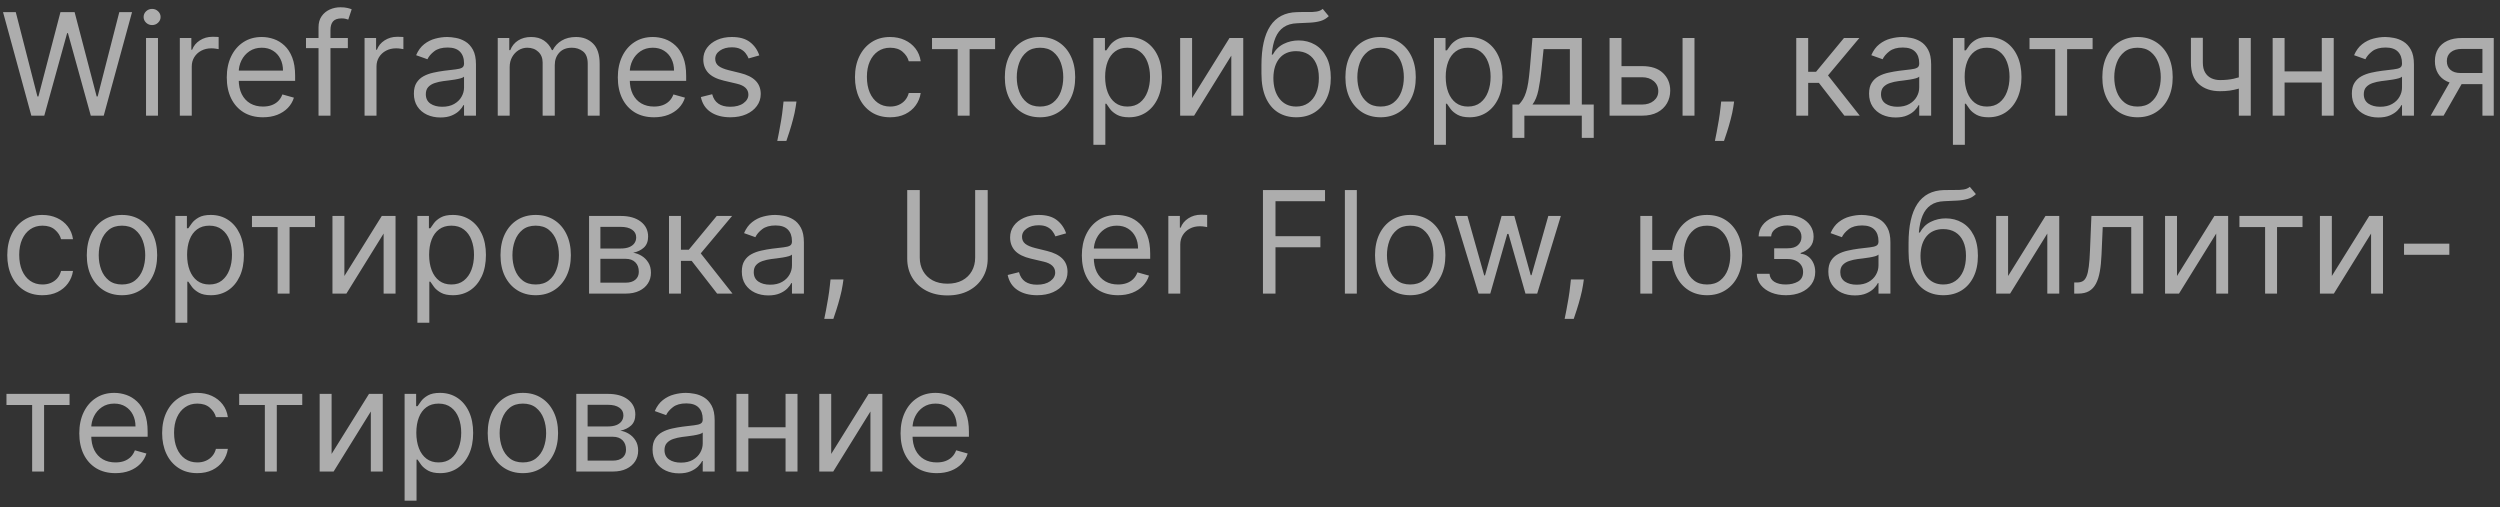 <svg width="281" height="57" viewBox="0 0 281 57" fill="none" xmlns="http://www.w3.org/2000/svg">
<rect x="0" y="0" width="281" height="57" fill="#333333" stroke="none"/>
<path opacity="0.6" d="M3.523 13L0.341 1.364H1.773L4.205 10.841H4.318L6.795 1.364H8.386L10.864 10.841H10.977L13.409 1.364H14.841L11.659 13H10.204L7.636 3.727H7.545L4.977 13H3.523ZM16.415 13V4.273H17.756V13H16.415ZM17.097 2.818C16.835 2.818 16.61 2.729 16.421 2.551C16.235 2.373 16.142 2.159 16.142 1.909C16.142 1.659 16.235 1.445 16.421 1.267C16.61 1.089 16.835 1 17.097 1C17.358 1 17.581 1.089 17.767 1.267C17.956 1.445 18.051 1.659 18.051 1.909C18.051 2.159 17.956 2.373 17.767 2.551C17.581 2.729 17.358 2.818 17.097 2.818ZM20.212 13V4.273H21.507V5.591H21.598C21.757 5.159 22.045 4.809 22.462 4.54C22.878 4.271 23.348 4.136 23.871 4.136C23.969 4.136 24.092 4.138 24.24 4.142C24.388 4.146 24.5 4.152 24.575 4.159V5.523C24.53 5.511 24.426 5.494 24.263 5.472C24.104 5.445 23.935 5.432 23.757 5.432C23.333 5.432 22.954 5.521 22.621 5.699C22.291 5.873 22.03 6.116 21.837 6.426C21.647 6.733 21.553 7.083 21.553 7.477V13H20.212ZM29.558 13.182C28.717 13.182 27.992 12.996 27.382 12.625C26.776 12.25 26.308 11.727 25.979 11.057C25.653 10.383 25.49 9.598 25.49 8.705C25.49 7.811 25.653 7.023 25.979 6.341C26.308 5.655 26.767 5.121 27.354 4.739C27.945 4.352 28.634 4.159 29.422 4.159C29.876 4.159 30.325 4.235 30.768 4.386C31.212 4.538 31.615 4.784 31.979 5.125C32.342 5.462 32.632 5.909 32.848 6.466C33.064 7.023 33.172 7.708 33.172 8.523V9.091H26.445V7.932H31.808C31.808 7.439 31.71 7 31.513 6.614C31.32 6.227 31.043 5.922 30.683 5.699C30.327 5.475 29.907 5.364 29.422 5.364C28.888 5.364 28.426 5.496 28.035 5.761C27.649 6.023 27.352 6.364 27.143 6.784C26.935 7.205 26.831 7.655 26.831 8.136V8.909C26.831 9.568 26.945 10.127 27.172 10.585C27.403 11.04 27.723 11.386 28.132 11.625C28.541 11.86 29.017 11.977 29.558 11.977C29.91 11.977 30.229 11.928 30.513 11.829C30.801 11.727 31.049 11.576 31.257 11.375C31.465 11.171 31.626 10.917 31.74 10.614L33.035 10.977C32.899 11.417 32.67 11.803 32.348 12.136C32.026 12.466 31.628 12.723 31.155 12.909C30.681 13.091 30.149 13.182 29.558 13.182ZM39.098 4.273V5.409H34.394V4.273H39.098ZM35.803 13V3.068C35.803 2.568 35.92 2.152 36.155 1.818C36.39 1.485 36.695 1.235 37.07 1.068C37.445 0.902 37.84 0.818 38.257 0.818C38.587 0.818 38.856 0.845 39.064 0.898C39.272 0.951 39.428 1 39.53 1.045L39.144 2.205C39.075 2.182 38.981 2.153 38.859 2.119C38.742 2.085 38.587 2.068 38.394 2.068C37.95 2.068 37.63 2.18 37.433 2.403C37.24 2.627 37.144 2.955 37.144 3.386V13H35.803ZM40.977 13V4.273H42.273V5.591H42.364C42.523 5.159 42.811 4.809 43.227 4.54C43.644 4.271 44.114 4.136 44.636 4.136C44.735 4.136 44.858 4.138 45.006 4.142C45.153 4.146 45.265 4.152 45.341 4.159V5.523C45.295 5.511 45.191 5.494 45.028 5.472C44.869 5.445 44.701 5.432 44.523 5.432C44.099 5.432 43.72 5.521 43.386 5.699C43.057 5.873 42.795 6.116 42.602 6.426C42.413 6.733 42.318 7.083 42.318 7.477V13H40.977ZM49.499 13.204C48.946 13.204 48.444 13.1 47.993 12.892C47.542 12.68 47.184 12.375 46.919 11.977C46.654 11.576 46.521 11.091 46.521 10.523C46.521 10.023 46.62 9.617 46.817 9.307C47.014 8.992 47.277 8.746 47.606 8.568C47.936 8.39 48.3 8.258 48.697 8.17C49.099 8.08 49.502 8.008 49.908 7.955C50.438 7.886 50.868 7.835 51.197 7.801C51.531 7.763 51.773 7.701 51.925 7.614C52.08 7.527 52.158 7.375 52.158 7.159V7.114C52.158 6.553 52.004 6.117 51.697 5.807C51.394 5.496 50.934 5.341 50.317 5.341C49.677 5.341 49.175 5.481 48.811 5.761C48.447 6.042 48.192 6.341 48.044 6.659L46.771 6.205C46.999 5.674 47.302 5.261 47.68 4.966C48.063 4.667 48.48 4.458 48.93 4.341C49.385 4.22 49.832 4.159 50.271 4.159C50.552 4.159 50.874 4.193 51.237 4.261C51.605 4.326 51.959 4.46 52.3 4.665C52.644 4.869 52.93 5.178 53.158 5.591C53.385 6.004 53.499 6.557 53.499 7.25V13H52.158V11.818H52.09C51.999 12.008 51.847 12.21 51.635 12.426C51.423 12.642 51.141 12.826 50.788 12.977C50.436 13.129 50.006 13.204 49.499 13.204ZM49.703 12C50.233 12 50.68 11.896 51.044 11.688C51.411 11.479 51.688 11.21 51.874 10.881C52.063 10.551 52.158 10.204 52.158 9.841V8.614C52.101 8.682 51.976 8.744 51.783 8.801C51.593 8.854 51.374 8.902 51.124 8.943C50.877 8.981 50.637 9.015 50.402 9.045C50.171 9.072 49.983 9.095 49.84 9.114C49.491 9.159 49.165 9.233 48.862 9.335C48.563 9.434 48.321 9.583 48.135 9.784C47.953 9.981 47.862 10.25 47.862 10.591C47.862 11.057 48.035 11.409 48.379 11.648C48.728 11.883 49.169 12 49.703 12ZM55.946 13V4.273H57.242V5.636H57.355C57.537 5.17 57.831 4.809 58.236 4.551C58.641 4.29 59.128 4.159 59.696 4.159C60.272 4.159 60.751 4.29 61.133 4.551C61.52 4.809 61.821 5.17 62.037 5.636H62.128C62.351 5.186 62.687 4.828 63.133 4.562C63.581 4.294 64.117 4.159 64.742 4.159C65.522 4.159 66.16 4.403 66.656 4.892C67.153 5.377 67.401 6.133 67.401 7.159V13H66.06V7.159C66.06 6.515 65.883 6.055 65.531 5.778C65.179 5.502 64.764 5.364 64.287 5.364C63.673 5.364 63.198 5.549 62.861 5.92C62.524 6.288 62.355 6.754 62.355 7.318V13H60.992V7.023C60.992 6.527 60.831 6.127 60.508 5.824C60.187 5.517 59.772 5.364 59.264 5.364C58.916 5.364 58.59 5.456 58.287 5.642C57.988 5.828 57.745 6.085 57.56 6.415C57.378 6.741 57.287 7.117 57.287 7.545V13H55.946ZM73.511 13.182C72.671 13.182 71.945 12.996 71.335 12.625C70.729 12.25 70.261 11.727 69.932 11.057C69.606 10.383 69.443 9.598 69.443 8.705C69.443 7.811 69.606 7.023 69.932 6.341C70.261 5.655 70.72 5.121 71.307 4.739C71.898 4.352 72.587 4.159 73.375 4.159C73.829 4.159 74.278 4.235 74.722 4.386C75.165 4.538 75.568 4.784 75.932 5.125C76.296 5.462 76.585 5.909 76.801 6.466C77.017 7.023 77.125 7.708 77.125 8.523V9.091H70.398V7.932H75.761C75.761 7.439 75.663 7 75.466 6.614C75.273 6.227 74.996 5.922 74.636 5.699C74.28 5.475 73.86 5.364 73.375 5.364C72.841 5.364 72.379 5.496 71.989 5.761C71.602 6.023 71.305 6.364 71.097 6.784C70.888 7.205 70.784 7.655 70.784 8.136V8.909C70.784 9.568 70.898 10.127 71.125 10.585C71.356 11.04 71.676 11.386 72.085 11.625C72.494 11.86 72.97 11.977 73.511 11.977C73.864 11.977 74.182 11.928 74.466 11.829C74.754 11.727 75.002 11.576 75.21 11.375C75.419 11.171 75.579 10.917 75.693 10.614L76.989 10.977C76.852 11.417 76.623 11.803 76.301 12.136C75.979 12.466 75.581 12.723 75.108 12.909C74.635 13.091 74.102 13.182 73.511 13.182ZM85.347 6.227L84.142 6.568C84.066 6.367 83.954 6.172 83.807 5.983C83.663 5.79 83.466 5.631 83.216 5.506C82.966 5.381 82.646 5.318 82.256 5.318C81.722 5.318 81.276 5.441 80.921 5.688C80.568 5.93 80.392 6.239 80.392 6.614C80.392 6.947 80.513 7.21 80.756 7.403C80.998 7.597 81.377 7.758 81.892 7.886L83.188 8.205C83.968 8.394 84.549 8.684 84.932 9.074C85.314 9.46 85.506 9.958 85.506 10.568C85.506 11.068 85.362 11.515 85.074 11.909C84.79 12.303 84.392 12.614 83.881 12.841C83.369 13.068 82.775 13.182 82.097 13.182C81.206 13.182 80.47 12.989 79.886 12.602C79.303 12.216 78.934 11.652 78.778 10.909L80.051 10.591C80.172 11.061 80.401 11.413 80.739 11.648C81.079 11.883 81.525 12 82.074 12C82.699 12 83.195 11.867 83.562 11.602C83.934 11.333 84.119 11.011 84.119 10.636C84.119 10.333 84.013 10.079 83.801 9.875C83.589 9.667 83.263 9.511 82.824 9.409L81.369 9.068C80.57 8.879 79.983 8.585 79.608 8.188C79.237 7.786 79.051 7.284 79.051 6.682C79.051 6.189 79.189 5.754 79.466 5.375C79.746 4.996 80.127 4.699 80.608 4.483C81.093 4.267 81.642 4.159 82.256 4.159C83.119 4.159 83.797 4.348 84.29 4.727C84.786 5.106 85.138 5.606 85.347 6.227ZM89.524 11.409L89.433 12.023C89.369 12.454 89.27 12.917 89.138 13.409C89.009 13.902 88.874 14.366 88.734 14.801C88.594 15.237 88.479 15.583 88.388 15.841H87.365C87.414 15.598 87.479 15.278 87.558 14.881C87.638 14.483 87.717 14.038 87.797 13.546C87.88 13.057 87.948 12.557 88.001 12.046L88.07 11.409H89.524ZM100.054 13.182C99.236 13.182 98.531 12.989 97.94 12.602C97.349 12.216 96.895 11.684 96.577 11.006C96.258 10.328 96.099 9.553 96.099 8.682C96.099 7.795 96.262 7.013 96.588 6.335C96.918 5.653 97.376 5.121 97.963 4.739C98.554 4.352 99.243 4.159 100.031 4.159C100.645 4.159 101.198 4.273 101.69 4.5C102.183 4.727 102.586 5.045 102.901 5.455C103.215 5.864 103.41 6.341 103.486 6.886H102.145C102.043 6.489 101.815 6.136 101.463 5.83C101.115 5.519 100.645 5.364 100.054 5.364C99.531 5.364 99.073 5.5 98.679 5.773C98.289 6.042 97.984 6.422 97.764 6.915C97.548 7.403 97.44 7.977 97.44 8.636C97.44 9.311 97.546 9.898 97.758 10.398C97.974 10.898 98.278 11.286 98.668 11.562C99.062 11.839 99.524 11.977 100.054 11.977C100.402 11.977 100.719 11.917 101.003 11.796C101.287 11.674 101.527 11.5 101.724 11.273C101.921 11.046 102.062 10.773 102.145 10.454H103.486C103.41 10.97 103.223 11.434 102.923 11.847C102.628 12.256 102.236 12.581 101.747 12.824C101.262 13.062 100.698 13.182 100.054 13.182ZM104.759 5.523V4.273H111.849V5.523H108.986V13H107.645V5.523H104.759ZM116.898 13.182C116.11 13.182 115.419 12.994 114.824 12.619C114.233 12.244 113.771 11.72 113.438 11.046C113.108 10.371 112.943 9.583 112.943 8.682C112.943 7.773 113.108 6.979 113.438 6.301C113.771 5.623 114.233 5.097 114.824 4.722C115.419 4.347 116.11 4.159 116.898 4.159C117.686 4.159 118.375 4.347 118.966 4.722C119.561 5.097 120.023 5.623 120.352 6.301C120.686 6.979 120.852 7.773 120.852 8.682C120.852 9.583 120.686 10.371 120.352 11.046C120.023 11.72 119.561 12.244 118.966 12.619C118.375 12.994 117.686 13.182 116.898 13.182ZM116.898 11.977C117.496 11.977 117.989 11.824 118.375 11.517C118.761 11.21 119.047 10.807 119.233 10.307C119.419 9.807 119.511 9.265 119.511 8.682C119.511 8.098 119.419 7.555 119.233 7.051C119.047 6.547 118.761 6.14 118.375 5.83C117.989 5.519 117.496 5.364 116.898 5.364C116.299 5.364 115.807 5.519 115.42 5.83C115.034 6.14 114.748 6.547 114.562 7.051C114.377 7.555 114.284 8.098 114.284 8.682C114.284 9.265 114.377 9.807 114.562 10.307C114.748 10.807 115.034 11.21 115.42 11.517C115.807 11.824 116.299 11.977 116.898 11.977ZM122.899 16.273V4.273H124.195V5.659H124.354C124.452 5.508 124.589 5.314 124.763 5.08C124.941 4.841 125.195 4.629 125.524 4.443C125.857 4.254 126.308 4.159 126.876 4.159C127.611 4.159 128.259 4.343 128.82 4.71C129.38 5.078 129.818 5.598 130.132 6.273C130.446 6.947 130.604 7.742 130.604 8.659C130.604 9.583 130.446 10.384 130.132 11.062C129.818 11.737 129.382 12.259 128.825 12.631C128.268 12.998 127.626 13.182 126.899 13.182C126.339 13.182 125.89 13.089 125.553 12.903C125.215 12.714 124.956 12.5 124.774 12.261C124.592 12.019 124.452 11.818 124.354 11.659H124.24V16.273H122.899ZM124.217 8.636C124.217 9.295 124.314 9.877 124.507 10.381C124.7 10.881 124.982 11.273 125.354 11.557C125.725 11.837 126.179 11.977 126.717 11.977C127.278 11.977 127.746 11.829 128.121 11.534C128.5 11.235 128.784 10.833 128.973 10.329C129.166 9.822 129.263 9.258 129.263 8.636C129.263 8.023 129.168 7.47 128.979 6.977C128.793 6.481 128.511 6.089 128.132 5.801C127.757 5.509 127.286 5.364 126.717 5.364C126.172 5.364 125.714 5.502 125.342 5.778C124.971 6.051 124.691 6.434 124.501 6.926C124.312 7.415 124.217 7.985 124.217 8.636ZM133.99 11.023L138.195 4.273H139.74V13H138.399V6.25L134.217 13H132.649V4.273H133.99V11.023ZM148.673 1L149.355 1.818C149.09 2.076 148.783 2.256 148.435 2.358C148.086 2.46 147.692 2.523 147.253 2.545C146.813 2.568 146.325 2.591 145.787 2.614C145.181 2.636 144.679 2.784 144.281 3.057C143.884 3.33 143.577 3.723 143.361 4.239C143.145 4.754 143.007 5.386 142.946 6.136H143.06C143.355 5.591 143.764 5.189 144.287 4.932C144.81 4.674 145.37 4.545 145.969 4.545C146.651 4.545 147.264 4.705 147.81 5.023C148.355 5.341 148.787 5.812 149.105 6.438C149.423 7.062 149.582 7.833 149.582 8.75C149.582 9.663 149.42 10.451 149.094 11.114C148.772 11.777 148.319 12.288 147.736 12.648C147.156 13.004 146.476 13.182 145.696 13.182C144.916 13.182 144.232 12.998 143.645 12.631C143.058 12.259 142.601 11.71 142.276 10.983C141.95 10.252 141.787 9.348 141.787 8.273V7.341C141.787 5.398 142.116 3.924 142.776 2.92C143.438 1.917 144.435 1.398 145.764 1.364C146.234 1.348 146.652 1.345 147.02 1.352C147.387 1.36 147.707 1.343 147.98 1.301C148.253 1.259 148.484 1.159 148.673 1ZM145.696 11.977C146.223 11.977 146.675 11.845 147.054 11.579C147.437 11.314 147.73 10.941 147.935 10.46C148.139 9.975 148.241 9.405 148.241 8.75C148.241 8.114 148.137 7.572 147.929 7.125C147.724 6.678 147.431 6.337 147.048 6.102C146.666 5.867 146.207 5.75 145.673 5.75C145.283 5.75 144.933 5.816 144.622 5.949C144.312 6.081 144.046 6.277 143.827 6.534C143.607 6.792 143.437 7.106 143.315 7.477C143.198 7.848 143.135 8.273 143.128 8.75C143.128 9.727 143.357 10.509 143.815 11.097C144.274 11.684 144.901 11.977 145.696 11.977ZM155.179 13.182C154.391 13.182 153.7 12.994 153.105 12.619C152.514 12.244 152.052 11.72 151.719 11.046C151.389 10.371 151.224 9.583 151.224 8.682C151.224 7.773 151.389 6.979 151.719 6.301C152.052 5.623 152.514 5.097 153.105 4.722C153.7 4.347 154.391 4.159 155.179 4.159C155.967 4.159 156.656 4.347 157.247 4.722C157.842 5.097 158.304 5.623 158.634 6.301C158.967 6.979 159.134 7.773 159.134 8.682C159.134 9.583 158.967 10.371 158.634 11.046C158.304 11.72 157.842 12.244 157.247 12.619C156.656 12.994 155.967 13.182 155.179 13.182ZM155.179 11.977C155.777 11.977 156.27 11.824 156.656 11.517C157.043 11.21 157.329 10.807 157.514 10.307C157.7 9.807 157.793 9.265 157.793 8.682C157.793 8.098 157.7 7.555 157.514 7.051C157.329 6.547 157.043 6.14 156.656 5.83C156.27 5.519 155.777 5.364 155.179 5.364C154.58 5.364 154.088 5.519 153.702 5.83C153.315 6.14 153.029 6.547 152.844 7.051C152.658 7.555 152.565 8.098 152.565 8.682C152.565 9.265 152.658 9.807 152.844 10.307C153.029 10.807 153.315 11.21 153.702 11.517C154.088 11.824 154.58 11.977 155.179 11.977ZM161.18 16.273V4.273H162.476V5.659H162.635C162.733 5.508 162.87 5.314 163.044 5.08C163.222 4.841 163.476 4.629 163.805 4.443C164.139 4.254 164.589 4.159 165.158 4.159C165.893 4.159 166.54 4.343 167.101 4.71C167.661 5.078 168.099 5.598 168.413 6.273C168.728 6.947 168.885 7.742 168.885 8.659C168.885 9.583 168.728 10.384 168.413 11.062C168.099 11.737 167.663 12.259 167.107 12.631C166.55 12.998 165.908 13.182 165.18 13.182C164.62 13.182 164.171 13.089 163.834 12.903C163.497 12.714 163.237 12.5 163.055 12.261C162.874 12.019 162.733 11.818 162.635 11.659H162.521V16.273H161.18ZM162.499 8.636C162.499 9.295 162.595 9.877 162.788 10.381C162.982 10.881 163.264 11.273 163.635 11.557C164.006 11.837 164.461 11.977 164.999 11.977C165.559 11.977 166.027 11.829 166.402 11.534C166.781 11.235 167.065 10.833 167.254 10.329C167.447 9.822 167.544 9.258 167.544 8.636C167.544 8.023 167.449 7.47 167.26 6.977C167.074 6.481 166.792 6.089 166.413 5.801C166.038 5.509 165.567 5.364 164.999 5.364C164.453 5.364 163.995 5.502 163.624 5.778C163.252 6.051 162.972 6.434 162.783 6.926C162.593 7.415 162.499 7.985 162.499 8.636ZM169.999 15.5V11.75H170.726C170.904 11.564 171.057 11.364 171.186 11.148C171.315 10.932 171.427 10.676 171.521 10.381C171.62 10.081 171.703 9.718 171.771 9.29C171.839 8.858 171.9 8.337 171.953 7.727L172.249 4.273H177.794V11.75H179.135V15.5H177.794V13H171.339V15.5H169.999ZM172.249 11.75H176.453V5.523H173.499L173.271 7.727C173.177 8.64 173.059 9.438 172.919 10.119C172.779 10.801 172.555 11.345 172.249 11.75ZM182.074 7.432H184.574C185.597 7.432 186.379 7.691 186.92 8.21C187.462 8.729 187.733 9.386 187.733 10.182C187.733 10.704 187.612 11.18 187.369 11.608C187.127 12.032 186.771 12.371 186.301 12.625C185.831 12.875 185.256 13 184.574 13H180.915V4.273H182.256V11.75H184.574C185.104 11.75 185.54 11.61 185.881 11.329C186.222 11.049 186.392 10.689 186.392 10.25C186.392 9.788 186.222 9.411 185.881 9.119C185.54 8.828 185.104 8.682 184.574 8.682H182.074V7.432ZM189.119 13V4.273H190.46V13H189.119ZM194.915 11.409L194.824 12.023C194.759 12.454 194.661 12.917 194.528 13.409C194.4 13.902 194.265 14.366 194.125 14.801C193.985 15.237 193.869 15.583 193.778 15.841H192.756C192.805 15.598 192.869 15.278 192.949 14.881C193.028 14.483 193.108 14.038 193.188 13.546C193.271 13.057 193.339 12.557 193.392 12.046L193.46 11.409H194.915ZM201.899 13V4.273H203.24V8.068H204.126L207.263 4.273H208.99L205.467 8.477L209.036 13H207.308L204.445 9.318H203.24V13H201.899ZM213.061 13.204C212.508 13.204 212.006 13.1 211.555 12.892C211.105 12.68 210.747 12.375 210.482 11.977C210.216 11.576 210.084 11.091 210.084 10.523C210.084 10.023 210.182 9.617 210.379 9.307C210.576 8.992 210.839 8.746 211.169 8.568C211.499 8.39 211.862 8.258 212.26 8.17C212.661 8.08 213.065 8.008 213.47 7.955C214 7.886 214.43 7.835 214.76 7.801C215.093 7.763 215.336 7.701 215.487 7.614C215.643 7.527 215.72 7.375 215.72 7.159V7.114C215.72 6.553 215.567 6.117 215.26 5.807C214.957 5.496 214.497 5.341 213.879 5.341C213.239 5.341 212.737 5.481 212.374 5.761C212.01 6.042 211.754 6.341 211.607 6.659L210.334 6.205C210.561 5.674 210.864 5.261 211.243 4.966C211.625 4.667 212.042 4.458 212.493 4.341C212.947 4.22 213.394 4.159 213.834 4.159C214.114 4.159 214.436 4.193 214.8 4.261C215.167 4.326 215.521 4.46 215.862 4.665C216.207 4.869 216.493 5.178 216.72 5.591C216.947 6.004 217.061 6.557 217.061 7.25V13H215.72V11.818H215.652C215.561 12.008 215.41 12.21 215.197 12.426C214.985 12.642 214.703 12.826 214.351 12.977C213.999 13.129 213.569 13.204 213.061 13.204ZM213.266 12C213.796 12 214.243 11.896 214.607 11.688C214.974 11.479 215.25 11.21 215.436 10.881C215.625 10.551 215.72 10.204 215.72 9.841V8.614C215.663 8.682 215.538 8.744 215.345 8.801C215.156 8.854 214.936 8.902 214.686 8.943C214.44 8.981 214.199 9.015 213.964 9.045C213.733 9.072 213.546 9.095 213.402 9.114C213.054 9.159 212.728 9.233 212.425 9.335C212.125 9.434 211.883 9.583 211.697 9.784C211.516 9.981 211.425 10.25 211.425 10.591C211.425 11.057 211.597 11.409 211.942 11.648C212.29 11.883 212.732 12 213.266 12ZM219.509 16.273V4.273H220.804V5.659H220.963C221.062 5.508 221.198 5.314 221.372 5.08C221.55 4.841 221.804 4.629 222.134 4.443C222.467 4.254 222.918 4.159 223.486 4.159C224.221 4.159 224.868 4.343 225.429 4.71C225.99 5.078 226.427 5.598 226.741 6.273C227.056 6.947 227.213 7.742 227.213 8.659C227.213 9.583 227.056 10.384 226.741 11.062C226.427 11.737 225.991 12.259 225.435 12.631C224.878 12.998 224.236 13.182 223.509 13.182C222.948 13.182 222.499 13.089 222.162 12.903C221.825 12.714 221.565 12.5 221.384 12.261C221.202 12.019 221.062 11.818 220.963 11.659H220.849V16.273H219.509ZM220.827 8.636C220.827 9.295 220.923 9.877 221.116 10.381C221.31 10.881 221.592 11.273 221.963 11.557C222.334 11.837 222.789 11.977 223.327 11.977C223.887 11.977 224.355 11.829 224.73 11.534C225.109 11.235 225.393 10.833 225.582 10.329C225.776 9.822 225.872 9.258 225.872 8.636C225.872 8.023 225.777 7.47 225.588 6.977C225.402 6.481 225.12 6.089 224.741 5.801C224.366 5.509 223.895 5.364 223.327 5.364C222.781 5.364 222.323 5.502 221.952 5.778C221.58 6.051 221.3 6.434 221.111 6.926C220.921 7.415 220.827 7.985 220.827 8.636ZM228.118 5.523V4.273H235.209V5.523H232.345V13H231.004V5.523H228.118ZM240.257 13.182C239.469 13.182 238.778 12.994 238.183 12.619C237.592 12.244 237.13 11.72 236.797 11.046C236.467 10.371 236.303 9.583 236.303 8.682C236.303 7.773 236.467 6.979 236.797 6.301C237.13 5.623 237.592 5.097 238.183 4.722C238.778 4.347 239.469 4.159 240.257 4.159C241.045 4.159 241.734 4.347 242.325 4.722C242.92 5.097 243.382 5.623 243.712 6.301C244.045 6.979 244.212 7.773 244.212 8.682C244.212 9.583 244.045 10.371 243.712 11.046C243.382 11.72 242.92 12.244 242.325 12.619C241.734 12.994 241.045 13.182 240.257 13.182ZM240.257 11.977C240.856 11.977 241.348 11.824 241.734 11.517C242.121 11.21 242.407 10.807 242.592 10.307C242.778 9.807 242.871 9.265 242.871 8.682C242.871 8.098 242.778 7.555 242.592 7.051C242.407 6.547 242.121 6.14 241.734 5.83C241.348 5.519 240.856 5.364 240.257 5.364C239.659 5.364 239.166 5.519 238.78 5.83C238.393 6.14 238.107 6.547 237.922 7.051C237.736 7.555 237.643 8.098 237.643 8.682C237.643 9.265 237.736 9.807 237.922 10.307C238.107 10.807 238.393 11.21 238.78 11.517C239.166 11.824 239.659 11.977 240.257 11.977ZM252.986 4.273V13H251.645V4.273H252.986ZM252.463 8.432V9.682C252.16 9.795 251.859 9.896 251.56 9.983C251.26 10.066 250.946 10.133 250.616 10.182C250.287 10.227 249.925 10.25 249.531 10.25C248.543 10.25 247.749 9.983 247.151 9.449C246.556 8.915 246.259 8.114 246.259 7.045V4.25H247.599V7.045C247.599 7.492 247.685 7.86 247.855 8.148C248.026 8.436 248.257 8.65 248.548 8.79C248.84 8.93 249.168 9 249.531 9C250.099 9 250.613 8.949 251.071 8.847C251.533 8.741 251.997 8.602 252.463 8.432ZM261.287 8.023V9.273H256.469V8.023H261.287ZM256.787 4.273V13H255.446V4.273H256.787ZM262.31 4.273V13H260.969V4.273H262.31ZM267.327 13.204C266.774 13.204 266.272 13.1 265.821 12.892C265.37 12.68 265.012 12.375 264.747 11.977C264.482 11.576 264.349 11.091 264.349 10.523C264.349 10.023 264.448 9.617 264.645 9.307C264.842 8.992 265.105 8.746 265.435 8.568C265.764 8.39 266.128 8.258 266.526 8.17C266.927 8.08 267.33 8.008 267.736 7.955C268.266 7.886 268.696 7.835 269.026 7.801C269.359 7.763 269.601 7.701 269.753 7.614C269.908 7.527 269.986 7.375 269.986 7.159V7.114C269.986 6.553 269.832 6.117 269.526 5.807C269.223 5.496 268.762 5.341 268.145 5.341C267.505 5.341 267.003 5.481 266.639 5.761C266.276 6.042 266.02 6.341 265.872 6.659L264.599 6.205C264.827 5.674 265.13 5.261 265.509 4.966C265.891 4.667 266.308 4.458 266.759 4.341C267.213 4.22 267.66 4.159 268.099 4.159C268.38 4.159 268.702 4.193 269.065 4.261C269.433 4.326 269.787 4.46 270.128 4.665C270.473 4.869 270.759 5.178 270.986 5.591C271.213 6.004 271.327 6.557 271.327 7.25V13H269.986V11.818H269.918C269.827 12.008 269.675 12.21 269.463 12.426C269.251 12.642 268.969 12.826 268.616 12.977C268.264 13.129 267.834 13.204 267.327 13.204ZM267.531 12C268.062 12 268.509 11.896 268.872 11.688C269.24 11.479 269.516 11.21 269.702 10.881C269.891 10.551 269.986 10.204 269.986 9.841V8.614C269.929 8.682 269.804 8.744 269.611 8.801C269.421 8.854 269.202 8.902 268.952 8.943C268.705 8.981 268.465 9.015 268.23 9.045C267.999 9.072 267.812 9.095 267.668 9.114C267.319 9.159 266.993 9.233 266.69 9.335C266.391 9.434 266.149 9.583 265.963 9.784C265.781 9.981 265.69 10.25 265.69 10.591C265.69 11.057 265.863 11.409 266.207 11.648C266.556 11.883 266.997 12 267.531 12ZM279.024 13V5.5H276.706C276.183 5.5 275.772 5.621 275.473 5.864C275.174 6.106 275.024 6.439 275.024 6.864C275.024 7.28 275.159 7.608 275.428 7.847C275.7 8.085 276.073 8.205 276.547 8.205H279.365V9.455H276.547C275.956 9.455 275.446 9.35 275.018 9.142C274.59 8.934 274.261 8.636 274.03 8.25C273.799 7.86 273.683 7.398 273.683 6.864C273.683 6.326 273.804 5.864 274.047 5.477C274.289 5.091 274.636 4.794 275.087 4.585C275.541 4.377 276.081 4.273 276.706 4.273H280.297V13H279.024ZM273.206 13L275.683 8.659H277.138L274.661 13H273.206ZM4.773 33.182C3.955 33.182 3.25 32.989 2.659 32.602C2.068 32.216 1.614 31.684 1.295 31.006C0.977 30.328 0.818 29.553 0.818 28.682C0.818 27.796 0.981 27.013 1.307 26.335C1.636 25.653 2.095 25.121 2.682 24.739C3.273 24.352 3.962 24.159 4.75 24.159C5.364 24.159 5.917 24.273 6.409 24.5C6.902 24.727 7.305 25.046 7.619 25.454C7.934 25.864 8.129 26.341 8.205 26.886H6.864C6.761 26.489 6.534 26.136 6.182 25.829C5.833 25.519 5.364 25.364 4.773 25.364C4.25 25.364 3.792 25.5 3.398 25.773C3.008 26.042 2.703 26.422 2.483 26.915C2.267 27.403 2.159 27.977 2.159 28.636C2.159 29.311 2.265 29.898 2.477 30.398C2.693 30.898 2.996 31.286 3.386 31.562C3.78 31.839 4.242 31.977 4.773 31.977C5.121 31.977 5.438 31.917 5.722 31.796C6.006 31.674 6.246 31.5 6.443 31.273C6.64 31.046 6.78 30.773 6.864 30.454H8.205C8.129 30.97 7.941 31.434 7.642 31.847C7.347 32.256 6.955 32.581 6.466 32.824C5.981 33.062 5.417 33.182 4.773 33.182ZM13.71 33.182C12.922 33.182 12.231 32.994 11.636 32.619C11.046 32.244 10.583 31.72 10.25 31.046C9.92 30.371 9.756 29.583 9.756 28.682C9.756 27.773 9.92 26.979 10.25 26.301C10.583 25.623 11.046 25.097 11.636 24.722C12.231 24.347 12.922 24.159 13.71 24.159C14.498 24.159 15.188 24.347 15.778 24.722C16.373 25.097 16.835 25.623 17.165 26.301C17.498 26.979 17.665 27.773 17.665 28.682C17.665 29.583 17.498 30.371 17.165 31.046C16.835 31.72 16.373 32.244 15.778 32.619C15.188 32.994 14.498 33.182 13.71 33.182ZM13.71 31.977C14.309 31.977 14.801 31.824 15.188 31.517C15.574 31.21 15.86 30.807 16.046 30.307C16.231 29.807 16.324 29.265 16.324 28.682C16.324 28.099 16.231 27.555 16.046 27.051C15.86 26.547 15.574 26.14 15.188 25.829C14.801 25.519 14.309 25.364 13.71 25.364C13.112 25.364 12.619 25.519 12.233 25.829C11.847 26.14 11.561 26.547 11.375 27.051C11.189 27.555 11.097 28.099 11.097 28.682C11.097 29.265 11.189 29.807 11.375 30.307C11.561 30.807 11.847 31.21 12.233 31.517C12.619 31.824 13.112 31.977 13.71 31.977ZM19.712 36.273V24.273H21.007V25.659H21.166C21.265 25.508 21.401 25.314 21.575 25.079C21.753 24.841 22.007 24.629 22.337 24.443C22.67 24.254 23.121 24.159 23.689 24.159C24.424 24.159 25.072 24.343 25.632 24.71C26.193 25.078 26.63 25.599 26.945 26.273C27.259 26.947 27.416 27.742 27.416 28.659C27.416 29.583 27.259 30.384 26.945 31.062C26.63 31.737 26.195 32.26 25.638 32.631C25.081 32.998 24.439 33.182 23.712 33.182C23.151 33.182 22.702 33.089 22.365 32.903C22.028 32.714 21.768 32.5 21.587 32.261C21.405 32.019 21.265 31.818 21.166 31.659H21.053V36.273H19.712ZM21.03 28.636C21.03 29.296 21.126 29.877 21.32 30.381C21.513 30.881 21.795 31.273 22.166 31.557C22.537 31.837 22.992 31.977 23.53 31.977C24.09 31.977 24.558 31.829 24.933 31.534C25.312 31.235 25.596 30.833 25.785 30.329C25.979 29.822 26.075 29.258 26.075 28.636C26.075 28.023 25.981 27.47 25.791 26.977C25.606 26.481 25.323 26.089 24.945 25.801C24.57 25.509 24.098 25.364 23.53 25.364C22.984 25.364 22.526 25.502 22.155 25.778C21.784 26.051 21.503 26.434 21.314 26.926C21.125 27.415 21.03 27.985 21.03 28.636ZM28.321 25.523V24.273H35.412V25.523H32.548V33H31.207V25.523H28.321ZM38.709 31.023L42.913 24.273H44.459V33H43.118V26.25L38.936 33H37.368V24.273H38.709V31.023ZM46.915 36.273V24.273H48.21V25.659H48.369C48.468 25.508 48.604 25.314 48.778 25.079C48.956 24.841 49.21 24.629 49.54 24.443C49.873 24.254 50.324 24.159 50.892 24.159C51.627 24.159 52.275 24.343 52.835 24.71C53.396 25.078 53.833 25.599 54.148 26.273C54.462 26.947 54.619 27.742 54.619 28.659C54.619 29.583 54.462 30.384 54.148 31.062C53.833 31.737 53.398 32.26 52.841 32.631C52.284 32.998 51.642 33.182 50.915 33.182C50.354 33.182 49.905 33.089 49.568 32.903C49.231 32.714 48.972 32.5 48.79 32.261C48.608 32.019 48.468 31.818 48.369 31.659H48.256V36.273H46.915ZM48.233 28.636C48.233 29.296 48.33 29.877 48.523 30.381C48.716 30.881 48.998 31.273 49.369 31.557C49.74 31.837 50.195 31.977 50.733 31.977C51.294 31.977 51.761 31.829 52.136 31.534C52.515 31.235 52.799 30.833 52.989 30.329C53.182 29.822 53.278 29.258 53.278 28.636C53.278 28.023 53.184 27.47 52.994 26.977C52.809 26.481 52.526 26.089 52.148 25.801C51.773 25.509 51.301 25.364 50.733 25.364C50.188 25.364 49.729 25.502 49.358 25.778C48.987 26.051 48.706 26.434 48.517 26.926C48.328 27.415 48.233 27.985 48.233 28.636ZM60.21 33.182C59.422 33.182 58.731 32.994 58.136 32.619C57.545 32.244 57.083 31.72 56.75 31.046C56.42 30.371 56.256 29.583 56.256 28.682C56.256 27.773 56.42 26.979 56.75 26.301C57.083 25.623 57.545 25.097 58.136 24.722C58.731 24.347 59.422 24.159 60.21 24.159C60.998 24.159 61.688 24.347 62.278 24.722C62.873 25.097 63.335 25.623 63.665 26.301C63.998 26.979 64.165 27.773 64.165 28.682C64.165 29.583 63.998 30.371 63.665 31.046C63.335 31.72 62.873 32.244 62.278 32.619C61.688 32.994 60.998 33.182 60.21 33.182ZM60.21 31.977C60.809 31.977 61.301 31.824 61.688 31.517C62.074 31.21 62.36 30.807 62.545 30.307C62.731 29.807 62.824 29.265 62.824 28.682C62.824 28.099 62.731 27.555 62.545 27.051C62.36 26.547 62.074 26.14 61.688 25.829C61.301 25.519 60.809 25.364 60.21 25.364C59.612 25.364 59.119 25.519 58.733 25.829C58.347 26.14 58.061 26.547 57.875 27.051C57.689 27.555 57.597 28.099 57.597 28.682C57.597 29.265 57.689 29.807 57.875 30.307C58.061 30.807 58.347 31.21 58.733 31.517C59.119 31.824 59.612 31.977 60.21 31.977ZM66.212 33V24.273H69.78C70.719 24.273 71.465 24.485 72.019 24.909C72.572 25.333 72.848 25.894 72.848 26.591C72.848 27.121 72.691 27.532 72.376 27.824C72.062 28.112 71.659 28.307 71.166 28.409C71.488 28.454 71.801 28.568 72.104 28.75C72.41 28.932 72.664 29.182 72.865 29.5C73.066 29.814 73.166 30.201 73.166 30.659C73.166 31.106 73.053 31.506 72.825 31.858C72.598 32.21 72.272 32.489 71.848 32.693C71.424 32.898 70.916 33 70.325 33H66.212ZM67.484 31.773H70.325C70.787 31.773 71.149 31.663 71.41 31.443C71.672 31.224 71.803 30.924 71.803 30.546C71.803 30.095 71.672 29.741 71.41 29.483C71.149 29.222 70.787 29.091 70.325 29.091H67.484V31.773ZM67.484 27.932H69.78C70.14 27.932 70.448 27.883 70.706 27.784C70.963 27.682 71.16 27.538 71.297 27.352C71.437 27.163 71.507 26.939 71.507 26.682C71.507 26.314 71.354 26.026 71.047 25.818C70.74 25.606 70.318 25.5 69.78 25.5H67.484V27.932ZM75.196 33V24.273H76.537V28.068H77.423L80.56 24.273H82.287L78.764 28.477L82.332 33H80.605L77.742 29.318H76.537V33H75.196ZM86.358 33.205C85.805 33.205 85.303 33.1 84.852 32.892C84.401 32.68 84.044 32.375 83.778 31.977C83.513 31.576 83.381 31.091 83.381 30.523C83.381 30.023 83.479 29.617 83.676 29.307C83.873 28.992 84.136 28.746 84.466 28.568C84.796 28.39 85.159 28.258 85.557 28.171C85.958 28.079 86.362 28.008 86.767 27.954C87.297 27.886 87.727 27.835 88.057 27.801C88.39 27.763 88.633 27.701 88.784 27.614C88.939 27.526 89.017 27.375 89.017 27.159V27.114C89.017 26.553 88.864 26.117 88.557 25.807C88.254 25.496 87.794 25.341 87.176 25.341C86.536 25.341 86.034 25.481 85.671 25.761C85.307 26.042 85.051 26.341 84.903 26.659L83.631 26.204C83.858 25.674 84.161 25.261 84.54 24.966C84.922 24.667 85.339 24.458 85.79 24.341C86.244 24.22 86.691 24.159 87.131 24.159C87.411 24.159 87.733 24.193 88.097 24.261C88.464 24.326 88.818 24.46 89.159 24.665C89.504 24.869 89.79 25.178 90.017 25.591C90.244 26.004 90.358 26.557 90.358 27.25V33H89.017V31.818H88.949C88.858 32.008 88.706 32.21 88.494 32.426C88.282 32.642 88 32.826 87.648 32.977C87.296 33.129 86.865 33.205 86.358 33.205ZM86.562 32C87.093 32 87.54 31.896 87.903 31.688C88.271 31.479 88.547 31.21 88.733 30.881C88.922 30.551 89.017 30.204 89.017 29.841V28.614C88.96 28.682 88.835 28.744 88.642 28.801C88.453 28.854 88.233 28.901 87.983 28.943C87.737 28.981 87.496 29.015 87.261 29.046C87.03 29.072 86.843 29.095 86.699 29.114C86.35 29.159 86.025 29.233 85.722 29.335C85.422 29.434 85.18 29.583 84.994 29.784C84.812 29.981 84.722 30.25 84.722 30.591C84.722 31.057 84.894 31.409 85.239 31.648C85.587 31.883 86.028 32 86.562 32ZM94.805 31.409L94.715 32.023C94.65 32.455 94.552 32.917 94.419 33.409C94.29 33.901 94.156 34.365 94.016 34.801C93.876 35.237 93.76 35.583 93.669 35.841H92.646C92.695 35.599 92.76 35.278 92.84 34.881C92.919 34.483 92.999 34.038 93.078 33.545C93.162 33.057 93.23 32.557 93.283 32.045L93.351 31.409H94.805ZM109.608 21.364H111.017V29.068C111.017 29.864 110.83 30.574 110.455 31.199C110.083 31.82 109.559 32.311 108.881 32.67C108.203 33.026 107.407 33.205 106.494 33.205C105.581 33.205 104.786 33.026 104.108 32.67C103.43 32.311 102.903 31.82 102.528 31.199C102.157 30.574 101.972 29.864 101.972 29.068V21.364H103.381V28.954C103.381 29.523 103.506 30.028 103.756 30.472C104.006 30.911 104.362 31.258 104.824 31.511C105.29 31.761 105.847 31.886 106.494 31.886C107.142 31.886 107.699 31.761 108.165 31.511C108.631 31.258 108.987 30.911 109.233 30.472C109.483 30.028 109.608 29.523 109.608 28.954V21.364ZM119.831 26.227L118.626 26.568C118.551 26.367 118.439 26.172 118.291 25.983C118.147 25.79 117.95 25.631 117.7 25.506C117.45 25.381 117.13 25.318 116.74 25.318C116.206 25.318 115.761 25.441 115.405 25.688C115.053 25.93 114.876 26.239 114.876 26.614C114.876 26.947 114.998 27.21 115.24 27.403C115.482 27.597 115.861 27.758 116.376 27.886L117.672 28.204C118.452 28.394 119.034 28.684 119.416 29.074C119.799 29.46 119.99 29.958 119.99 30.568C119.99 31.068 119.846 31.515 119.558 31.909C119.274 32.303 118.876 32.614 118.365 32.841C117.854 33.068 117.259 33.182 116.581 33.182C115.691 33.182 114.954 32.989 114.371 32.602C113.787 32.216 113.418 31.651 113.263 30.909L114.536 30.591C114.657 31.061 114.886 31.413 115.223 31.648C115.564 31.883 116.009 32 116.558 32C117.183 32 117.679 31.867 118.047 31.602C118.418 31.333 118.604 31.011 118.604 30.636C118.604 30.333 118.498 30.079 118.286 29.875C118.073 29.667 117.748 29.511 117.308 29.409L115.854 29.068C115.054 28.879 114.467 28.585 114.092 28.188C113.721 27.786 113.536 27.284 113.536 26.682C113.536 26.189 113.674 25.754 113.95 25.375C114.231 24.996 114.611 24.699 115.092 24.483C115.577 24.267 116.126 24.159 116.74 24.159C117.604 24.159 118.282 24.349 118.774 24.727C119.27 25.106 119.623 25.606 119.831 26.227ZM125.668 33.182C124.827 33.182 124.101 32.996 123.491 32.625C122.885 32.25 122.418 31.727 122.088 31.057C121.762 30.383 121.599 29.599 121.599 28.704C121.599 27.811 121.762 27.023 122.088 26.341C122.418 25.655 122.876 25.121 123.463 24.739C124.054 24.352 124.743 24.159 125.531 24.159C125.986 24.159 126.435 24.235 126.878 24.386C127.321 24.538 127.724 24.784 128.088 25.125C128.452 25.462 128.741 25.909 128.957 26.466C129.173 27.023 129.281 27.708 129.281 28.523V29.091H122.554V27.932H127.918C127.918 27.439 127.819 27 127.622 26.614C127.429 26.227 127.152 25.922 126.793 25.699C126.437 25.475 126.016 25.364 125.531 25.364C124.997 25.364 124.535 25.496 124.145 25.761C123.759 26.023 123.461 26.364 123.253 26.784C123.045 27.204 122.94 27.655 122.94 28.136V28.909C122.94 29.568 123.054 30.127 123.281 30.585C123.512 31.04 123.832 31.386 124.241 31.625C124.651 31.86 125.126 31.977 125.668 31.977C126.02 31.977 126.338 31.928 126.622 31.829C126.91 31.727 127.158 31.576 127.366 31.375C127.575 31.171 127.736 30.917 127.849 30.614L129.145 30.977C129.009 31.417 128.779 31.803 128.457 32.136C128.135 32.466 127.738 32.724 127.264 32.909C126.791 33.091 126.259 33.182 125.668 33.182ZM131.321 33V24.273H132.616V25.591H132.707C132.866 25.159 133.154 24.809 133.571 24.54C133.988 24.271 134.457 24.136 134.98 24.136C135.079 24.136 135.202 24.138 135.349 24.142C135.497 24.146 135.609 24.151 135.685 24.159V25.523C135.639 25.511 135.535 25.494 135.372 25.472C135.213 25.445 135.045 25.432 134.866 25.432C134.442 25.432 134.063 25.521 133.73 25.699C133.401 25.873 133.139 26.116 132.946 26.426C132.757 26.733 132.662 27.083 132.662 27.477V33H131.321ZM141.956 33V21.364H148.933V22.614H143.365V26.546H148.411V27.796H143.365V33H141.956ZM152.506 21.364V33H151.165V21.364H152.506ZM158.507 33.182C157.719 33.182 157.028 32.994 156.433 32.619C155.842 32.244 155.38 31.72 155.047 31.046C154.717 30.371 154.553 29.583 154.553 28.682C154.553 27.773 154.717 26.979 155.047 26.301C155.38 25.623 155.842 25.097 156.433 24.722C157.028 24.347 157.719 24.159 158.507 24.159C159.295 24.159 159.984 24.347 160.575 24.722C161.17 25.097 161.632 25.623 161.962 26.301C162.295 26.979 162.462 27.773 162.462 28.682C162.462 29.583 162.295 30.371 161.962 31.046C161.632 31.72 161.17 32.244 160.575 32.619C159.984 32.994 159.295 33.182 158.507 33.182ZM158.507 31.977C159.106 31.977 159.598 31.824 159.984 31.517C160.371 31.21 160.657 30.807 160.842 30.307C161.028 29.807 161.121 29.265 161.121 28.682C161.121 28.099 161.028 27.555 160.842 27.051C160.657 26.547 160.371 26.14 159.984 25.829C159.598 25.519 159.106 25.364 158.507 25.364C157.909 25.364 157.416 25.519 157.03 25.829C156.643 26.14 156.357 26.547 156.172 27.051C155.986 27.555 155.893 28.099 155.893 28.682C155.893 29.265 155.986 29.807 156.172 30.307C156.357 30.807 156.643 31.21 157.03 31.517C157.416 31.824 157.909 31.977 158.507 31.977ZM166.189 33L163.53 24.273H164.939L166.825 30.954H166.916L168.78 24.273H170.212L172.053 30.932H172.143L174.03 24.273H175.439L172.78 33H171.462L169.553 26.296H169.416L167.507 33H166.189ZM178.024 31.409L177.933 32.023C177.869 32.455 177.77 32.917 177.638 33.409C177.509 33.901 177.375 34.365 177.234 34.801C177.094 35.237 176.979 35.583 176.888 35.841H175.865C175.914 35.599 175.979 35.278 176.058 34.881C176.138 34.483 176.217 34.038 176.297 33.545C176.38 33.057 176.448 32.557 176.501 32.045L176.57 31.409H178.024ZM189.19 28.091V29.341H184.577V28.091H189.19ZM185.713 24.273V33H184.372V24.273H185.713ZM191.872 33.182C191.084 33.182 190.393 32.994 189.798 32.619C189.207 32.244 188.745 31.72 188.412 31.046C188.082 30.371 187.918 29.583 187.918 28.682C187.918 27.773 188.082 26.979 188.412 26.301C188.745 25.623 189.207 25.097 189.798 24.722C190.393 24.347 191.084 24.159 191.872 24.159C192.66 24.159 193.349 24.347 193.94 24.722C194.535 25.097 194.997 25.623 195.327 26.301C195.66 26.979 195.827 27.773 195.827 28.682C195.827 29.583 195.66 30.371 195.327 31.046C194.997 31.72 194.535 32.244 193.94 32.619C193.349 32.994 192.66 33.182 191.872 33.182ZM191.872 31.977C192.471 31.977 192.963 31.824 193.349 31.517C193.736 31.21 194.022 30.807 194.207 30.307C194.393 29.807 194.486 29.265 194.486 28.682C194.486 28.099 194.393 27.555 194.207 27.051C194.022 26.547 193.736 26.14 193.349 25.829C192.963 25.519 192.471 25.364 191.872 25.364C191.274 25.364 190.781 25.519 190.395 25.829C190.009 26.14 189.723 26.547 189.537 27.051C189.351 27.555 189.259 28.099 189.259 28.682C189.259 29.265 189.351 29.807 189.537 30.307C189.723 30.807 190.009 31.21 190.395 31.517C190.781 31.824 191.274 31.977 191.872 31.977ZM197.463 30.773H198.895C198.925 31.167 199.103 31.466 199.429 31.671C199.759 31.875 200.187 31.977 200.713 31.977C201.251 31.977 201.711 31.867 202.094 31.648C202.476 31.424 202.668 31.064 202.668 30.568C202.668 30.276 202.596 30.023 202.452 29.807C202.308 29.587 202.105 29.417 201.844 29.296C201.582 29.174 201.274 29.114 200.918 29.114H199.418V27.909H200.918C201.452 27.909 201.846 27.788 202.099 27.546C202.357 27.303 202.486 27 202.486 26.636C202.486 26.246 202.348 25.934 202.071 25.699C201.795 25.46 201.402 25.341 200.895 25.341C200.384 25.341 199.957 25.456 199.616 25.688C199.276 25.915 199.096 26.208 199.077 26.568H197.668C197.683 26.099 197.827 25.684 198.099 25.324C198.372 24.96 198.743 24.676 199.213 24.472C199.683 24.263 200.221 24.159 200.827 24.159C201.44 24.159 201.973 24.267 202.423 24.483C202.878 24.695 203.228 24.985 203.474 25.352C203.724 25.716 203.849 26.129 203.849 26.591C203.849 27.083 203.711 27.481 203.435 27.784C203.158 28.087 202.812 28.303 202.395 28.432V28.523C202.724 28.546 203.01 28.651 203.253 28.841C203.499 29.026 203.69 29.271 203.827 29.574C203.963 29.873 204.031 30.204 204.031 30.568C204.031 31.099 203.889 31.561 203.605 31.954C203.321 32.345 202.931 32.648 202.435 32.864C201.938 33.076 201.372 33.182 200.736 33.182C200.118 33.182 199.565 33.081 199.077 32.881C198.588 32.676 198.2 32.394 197.912 32.034C197.628 31.671 197.478 31.25 197.463 30.773ZM208.483 33.205C207.93 33.205 207.428 33.1 206.977 32.892C206.527 32.68 206.169 32.375 205.903 31.977C205.638 31.576 205.506 31.091 205.506 30.523C205.506 30.023 205.604 29.617 205.801 29.307C205.998 28.992 206.261 28.746 206.591 28.568C206.92 28.39 207.284 28.258 207.682 28.171C208.083 28.079 208.487 28.008 208.892 27.954C209.422 27.886 209.852 27.835 210.182 27.801C210.515 27.763 210.758 27.701 210.909 27.614C211.064 27.526 211.142 27.375 211.142 27.159V27.114C211.142 26.553 210.989 26.117 210.682 25.807C210.379 25.496 209.919 25.341 209.301 25.341C208.661 25.341 208.159 25.481 207.795 25.761C207.432 26.042 207.176 26.341 207.028 26.659L205.756 26.204C205.983 25.674 206.286 25.261 206.665 24.966C207.047 24.667 207.464 24.458 207.915 24.341C208.369 24.22 208.816 24.159 209.256 24.159C209.536 24.159 209.858 24.193 210.222 24.261C210.589 24.326 210.943 24.46 211.284 24.665C211.629 24.869 211.915 25.178 212.142 25.591C212.369 26.004 212.483 26.557 212.483 27.25V33H211.142V31.818H211.074C210.983 32.008 210.831 32.21 210.619 32.426C210.407 32.642 210.125 32.826 209.773 32.977C209.42 33.129 208.991 33.205 208.483 33.205ZM208.688 32C209.218 32 209.665 31.896 210.028 31.688C210.396 31.479 210.672 31.21 210.858 30.881C211.047 30.551 211.142 30.204 211.142 29.841V28.614C211.085 28.682 210.96 28.744 210.767 28.801C210.578 28.854 210.358 28.901 210.108 28.943C209.862 28.981 209.621 29.015 209.386 29.046C209.155 29.072 208.968 29.095 208.824 29.114C208.475 29.159 208.15 29.233 207.847 29.335C207.547 29.434 207.305 29.583 207.119 29.784C206.938 29.981 206.847 30.25 206.847 30.591C206.847 31.057 207.019 31.409 207.364 31.648C207.712 31.883 208.153 32 208.688 32ZM221.408 21L222.089 21.818C221.824 22.076 221.518 22.256 221.169 22.358C220.821 22.46 220.427 22.523 219.987 22.546C219.548 22.568 219.059 22.591 218.521 22.614C217.915 22.636 217.413 22.784 217.016 23.057C216.618 23.329 216.311 23.724 216.095 24.239C215.879 24.754 215.741 25.386 215.68 26.136H215.794C216.089 25.591 216.499 25.189 217.021 24.932C217.544 24.674 218.105 24.546 218.703 24.546C219.385 24.546 219.999 24.704 220.544 25.023C221.089 25.341 221.521 25.812 221.839 26.438C222.158 27.062 222.317 27.833 222.317 28.75C222.317 29.663 222.154 30.451 221.828 31.114C221.506 31.776 221.054 32.288 220.47 32.648C219.891 33.004 219.211 33.182 218.43 33.182C217.65 33.182 216.966 32.998 216.379 32.631C215.792 32.26 215.336 31.71 215.01 30.983C214.684 30.252 214.521 29.349 214.521 28.273V27.341C214.521 25.398 214.851 23.924 215.51 22.921C216.173 21.917 217.169 21.398 218.499 21.364C218.968 21.349 219.387 21.345 219.754 21.352C220.122 21.36 220.442 21.343 220.714 21.301C220.987 21.259 221.218 21.159 221.408 21ZM218.43 31.977C218.957 31.977 219.41 31.845 219.788 31.579C220.171 31.314 220.464 30.941 220.669 30.46C220.874 29.975 220.976 29.405 220.976 28.75C220.976 28.114 220.872 27.572 220.663 27.125C220.459 26.678 220.165 26.337 219.783 26.102C219.4 25.867 218.942 25.75 218.408 25.75C218.018 25.75 217.667 25.816 217.357 25.949C217.046 26.081 216.781 26.276 216.561 26.534C216.341 26.792 216.171 27.106 216.05 27.477C215.932 27.849 215.87 28.273 215.862 28.75C215.862 29.727 216.091 30.509 216.55 31.097C217.008 31.684 217.635 31.977 218.43 31.977ZM225.709 31.023L229.913 24.273H231.459V33H230.118V26.25L225.936 33H224.368V24.273H225.709V31.023ZM233.142 33V31.75H233.46C233.722 31.75 233.939 31.699 234.114 31.597C234.288 31.491 234.428 31.307 234.534 31.046C234.644 30.78 234.727 30.413 234.784 29.943C234.845 29.47 234.888 28.867 234.915 28.136L235.074 24.273H240.892V33H239.551V25.523H236.347L236.21 28.636C236.18 29.352 236.116 29.983 236.017 30.528C235.922 31.07 235.777 31.525 235.58 31.892C235.386 32.26 235.129 32.536 234.807 32.722C234.485 32.907 234.081 33 233.597 33H233.142ZM244.693 31.023L248.898 24.273H250.443V33H249.102V26.25L244.92 33H243.352V24.273H244.693V31.023ZM251.712 25.523V24.273H258.803V25.523H255.939V33H254.598V25.523H251.712ZM262.099 31.023L266.304 24.273H267.849V33H266.509V26.25L262.327 33H260.759V24.273H262.099V31.023ZM275.305 27.386V28.636H270.214V27.386H275.305ZM0.727 45.523V44.273H7.818V45.523H4.955V53H3.614V45.523H0.727ZM12.98 53.182C12.139 53.182 11.414 52.996 10.804 52.625C10.198 52.25 9.73 51.727 9.401 51.057C9.075 50.383 8.912 49.599 8.912 48.705C8.912 47.811 9.075 47.023 9.401 46.341C9.73 45.655 10.188 45.121 10.776 44.739C11.367 44.352 12.056 44.159 12.844 44.159C13.298 44.159 13.747 44.235 14.19 44.386C14.633 44.538 15.037 44.784 15.401 45.125C15.764 45.462 16.054 45.909 16.27 46.466C16.486 47.023 16.594 47.708 16.594 48.523V49.091H9.866V47.932H15.23C15.23 47.439 15.132 47 14.935 46.614C14.742 46.227 14.465 45.922 14.105 45.699C13.749 45.475 13.329 45.364 12.844 45.364C12.31 45.364 11.848 45.496 11.457 45.761C11.071 46.023 10.774 46.364 10.565 46.784C10.357 47.205 10.253 47.655 10.253 48.136V48.909C10.253 49.568 10.367 50.127 10.594 50.585C10.825 51.04 11.145 51.386 11.554 51.625C11.963 51.86 12.438 51.977 12.98 51.977C13.332 51.977 13.651 51.928 13.935 51.83C14.223 51.727 14.471 51.576 14.679 51.375C14.887 51.17 15.048 50.917 15.162 50.614L16.457 50.977C16.321 51.417 16.092 51.803 15.77 52.136C15.448 52.466 15.05 52.724 14.577 52.909C14.103 53.091 13.571 53.182 12.98 53.182ZM22.179 53.182C21.361 53.182 20.656 52.989 20.065 52.602C19.474 52.216 19.02 51.684 18.702 51.006C18.384 50.328 18.224 49.553 18.224 48.682C18.224 47.795 18.387 47.013 18.713 46.335C19.043 45.653 19.501 45.121 20.088 44.739C20.679 44.352 21.368 44.159 22.156 44.159C22.77 44.159 23.323 44.273 23.815 44.5C24.308 44.727 24.711 45.045 25.026 45.455C25.34 45.864 25.535 46.341 25.611 46.886H24.27C24.168 46.489 23.94 46.136 23.588 45.83C23.24 45.519 22.77 45.364 22.179 45.364C21.656 45.364 21.198 45.5 20.804 45.773C20.414 46.042 20.109 46.422 19.889 46.915C19.673 47.403 19.565 47.977 19.565 48.636C19.565 49.311 19.671 49.898 19.884 50.398C20.099 50.898 20.402 51.286 20.793 51.562C21.187 51.839 21.649 51.977 22.179 51.977C22.527 51.977 22.844 51.917 23.128 51.795C23.412 51.674 23.652 51.5 23.849 51.273C24.046 51.045 24.187 50.773 24.27 50.455H25.611C25.535 50.97 25.348 51.434 25.048 51.847C24.753 52.256 24.361 52.581 23.872 52.824C23.387 53.062 22.823 53.182 22.179 53.182ZM26.884 45.523V44.273H33.974V45.523H31.111V53H29.77V45.523H26.884ZM37.271 51.023L41.476 44.273H43.021V53H41.68V46.25L37.499 53H35.93V44.273H37.271V51.023ZM45.477 56.273V44.273H46.773V45.659H46.932C47.03 45.508 47.167 45.314 47.341 45.08C47.519 44.841 47.773 44.629 48.102 44.443C48.436 44.254 48.886 44.159 49.455 44.159C50.189 44.159 50.837 44.343 51.398 44.71C51.958 45.078 52.396 45.599 52.71 46.273C53.025 46.947 53.182 47.742 53.182 48.659C53.182 49.583 53.025 50.385 52.71 51.062C52.396 51.737 51.96 52.26 51.403 52.631C50.847 52.998 50.205 53.182 49.477 53.182C48.917 53.182 48.468 53.089 48.131 52.903C47.794 52.714 47.534 52.5 47.352 52.261C47.17 52.019 47.03 51.818 46.932 51.659H46.818V56.273H45.477ZM46.795 48.636C46.795 49.295 46.892 49.877 47.085 50.381C47.278 50.881 47.561 51.273 47.932 51.557C48.303 51.837 48.758 51.977 49.295 51.977C49.856 51.977 50.324 51.83 50.699 51.534C51.078 51.235 51.362 50.833 51.551 50.33C51.744 49.822 51.841 49.258 51.841 48.636C51.841 48.023 51.746 47.47 51.557 46.977C51.371 46.481 51.089 46.089 50.71 45.801C50.335 45.51 49.864 45.364 49.295 45.364C48.75 45.364 48.292 45.502 47.92 45.778C47.549 46.051 47.269 46.434 47.08 46.926C46.89 47.415 46.795 47.985 46.795 48.636ZM58.773 53.182C57.985 53.182 57.294 52.994 56.699 52.619C56.108 52.244 55.646 51.72 55.312 51.045C54.983 50.371 54.818 49.583 54.818 48.682C54.818 47.773 54.983 46.979 55.312 46.301C55.646 45.623 56.108 45.097 56.699 44.722C57.294 44.347 57.985 44.159 58.773 44.159C59.561 44.159 60.25 44.347 60.841 44.722C61.436 45.097 61.898 45.623 62.227 46.301C62.561 46.979 62.727 47.773 62.727 48.682C62.727 49.583 62.561 50.371 62.227 51.045C61.898 51.72 61.436 52.244 60.841 52.619C60.25 52.994 59.561 53.182 58.773 53.182ZM58.773 51.977C59.371 51.977 59.864 51.824 60.25 51.517C60.636 51.21 60.922 50.807 61.108 50.307C61.294 49.807 61.386 49.265 61.386 48.682C61.386 48.099 61.294 47.555 61.108 47.051C60.922 46.547 60.636 46.14 60.25 45.83C59.864 45.519 59.371 45.364 58.773 45.364C58.174 45.364 57.682 45.519 57.295 45.83C56.909 46.14 56.623 46.547 56.438 47.051C56.252 47.555 56.159 48.099 56.159 48.682C56.159 49.265 56.252 49.807 56.438 50.307C56.623 50.807 56.909 51.21 57.295 51.517C57.682 51.824 58.174 51.977 58.773 51.977ZM64.774 53V44.273H68.342C69.282 44.273 70.028 44.485 70.581 44.909C71.134 45.333 71.41 45.894 71.41 46.591C71.41 47.121 71.253 47.532 70.939 47.824C70.624 48.112 70.221 48.307 69.729 48.409C70.051 48.455 70.363 48.568 70.666 48.75C70.973 48.932 71.227 49.182 71.428 49.5C71.628 49.814 71.729 50.201 71.729 50.659C71.729 51.106 71.615 51.506 71.388 51.858C71.16 52.21 70.835 52.489 70.41 52.693C69.986 52.898 69.479 53 68.888 53H64.774ZM66.047 51.773H68.888C69.35 51.773 69.712 51.663 69.973 51.443C70.234 51.224 70.365 50.924 70.365 50.545C70.365 50.095 70.234 49.74 69.973 49.483C69.712 49.222 69.35 49.091 68.888 49.091H66.047V51.773ZM66.047 47.932H68.342C68.702 47.932 69.011 47.883 69.269 47.784C69.526 47.682 69.723 47.538 69.859 47.352C69.999 47.163 70.07 46.939 70.07 46.682C70.07 46.314 69.916 46.026 69.609 45.818C69.303 45.606 68.88 45.5 68.342 45.5H66.047V47.932ZM76.327 53.205C75.774 53.205 75.272 53.1 74.821 52.892C74.37 52.68 74.012 52.375 73.747 51.977C73.482 51.576 73.349 51.091 73.349 50.523C73.349 50.023 73.448 49.617 73.645 49.307C73.842 48.992 74.105 48.746 74.435 48.568C74.764 48.39 75.128 48.258 75.526 48.17C75.927 48.08 76.331 48.008 76.736 47.955C77.266 47.886 77.696 47.835 78.026 47.801C78.359 47.763 78.601 47.701 78.753 47.614C78.908 47.526 78.986 47.375 78.986 47.159V47.114C78.986 46.553 78.832 46.117 78.526 45.807C78.222 45.496 77.762 45.341 77.145 45.341C76.505 45.341 76.003 45.481 75.639 45.761C75.276 46.042 75.02 46.341 74.872 46.659L73.599 46.205C73.827 45.674 74.13 45.261 74.508 44.966C74.891 44.667 75.308 44.458 75.758 44.341C76.213 44.22 76.66 44.159 77.099 44.159C77.38 44.159 77.702 44.193 78.065 44.261C78.433 44.326 78.787 44.46 79.128 44.665C79.472 44.869 79.758 45.178 79.986 45.591C80.213 46.004 80.327 46.557 80.327 47.25V53H78.986V51.818H78.918C78.827 52.008 78.675 52.21 78.463 52.426C78.251 52.642 77.969 52.826 77.617 52.977C77.264 53.129 76.834 53.205 76.327 53.205ZM76.531 52C77.062 52 77.508 51.896 77.872 51.688C78.24 51.479 78.516 51.21 78.702 50.881C78.891 50.551 78.986 50.205 78.986 49.841V48.614C78.929 48.682 78.804 48.744 78.611 48.801C78.421 48.854 78.202 48.901 77.952 48.943C77.706 48.981 77.465 49.015 77.23 49.045C76.999 49.072 76.812 49.095 76.668 49.114C76.319 49.159 75.993 49.233 75.69 49.335C75.391 49.434 75.149 49.583 74.963 49.784C74.781 49.981 74.69 50.25 74.69 50.591C74.69 51.057 74.863 51.409 75.207 51.648C75.556 51.883 75.997 52 76.531 52ZM88.615 48.023V49.273H83.797V48.023H88.615ZM84.115 44.273V53H82.774V44.273H84.115ZM89.638 44.273V53H88.297V44.273H89.638ZM93.428 51.023L97.632 44.273H99.178V53H97.837V46.25L93.655 53H92.087V44.273H93.428V51.023ZM105.293 53.182C104.452 53.182 103.726 52.996 103.116 52.625C102.51 52.25 102.043 51.727 101.713 51.057C101.387 50.383 101.224 49.599 101.224 48.705C101.224 47.811 101.387 47.023 101.713 46.341C102.043 45.655 102.501 45.121 103.088 44.739C103.679 44.352 104.368 44.159 105.156 44.159C105.611 44.159 106.06 44.235 106.503 44.386C106.946 44.538 107.349 44.784 107.713 45.125C108.077 45.462 108.366 45.909 108.582 46.466C108.798 47.023 108.906 47.708 108.906 48.523V49.091H102.179V47.932H107.543C107.543 47.439 107.444 47 107.247 46.614C107.054 46.227 106.777 45.922 106.418 45.699C106.062 45.475 105.641 45.364 105.156 45.364C104.622 45.364 104.16 45.496 103.77 45.761C103.384 46.023 103.086 46.364 102.878 46.784C102.67 47.205 102.565 47.655 102.565 48.136V48.909C102.565 49.568 102.679 50.127 102.906 50.585C103.137 51.04 103.457 51.386 103.866 51.625C104.276 51.86 104.751 51.977 105.293 51.977C105.645 51.977 105.963 51.928 106.247 51.83C106.535 51.727 106.783 51.576 106.991 51.375C107.2 51.17 107.361 50.917 107.474 50.614L108.77 50.977C108.634 51.417 108.404 51.803 108.082 52.136C107.76 52.466 107.363 52.724 106.889 52.909C106.416 53.091 105.884 53.182 105.293 53.182Z" fill="white"/>
</svg>
